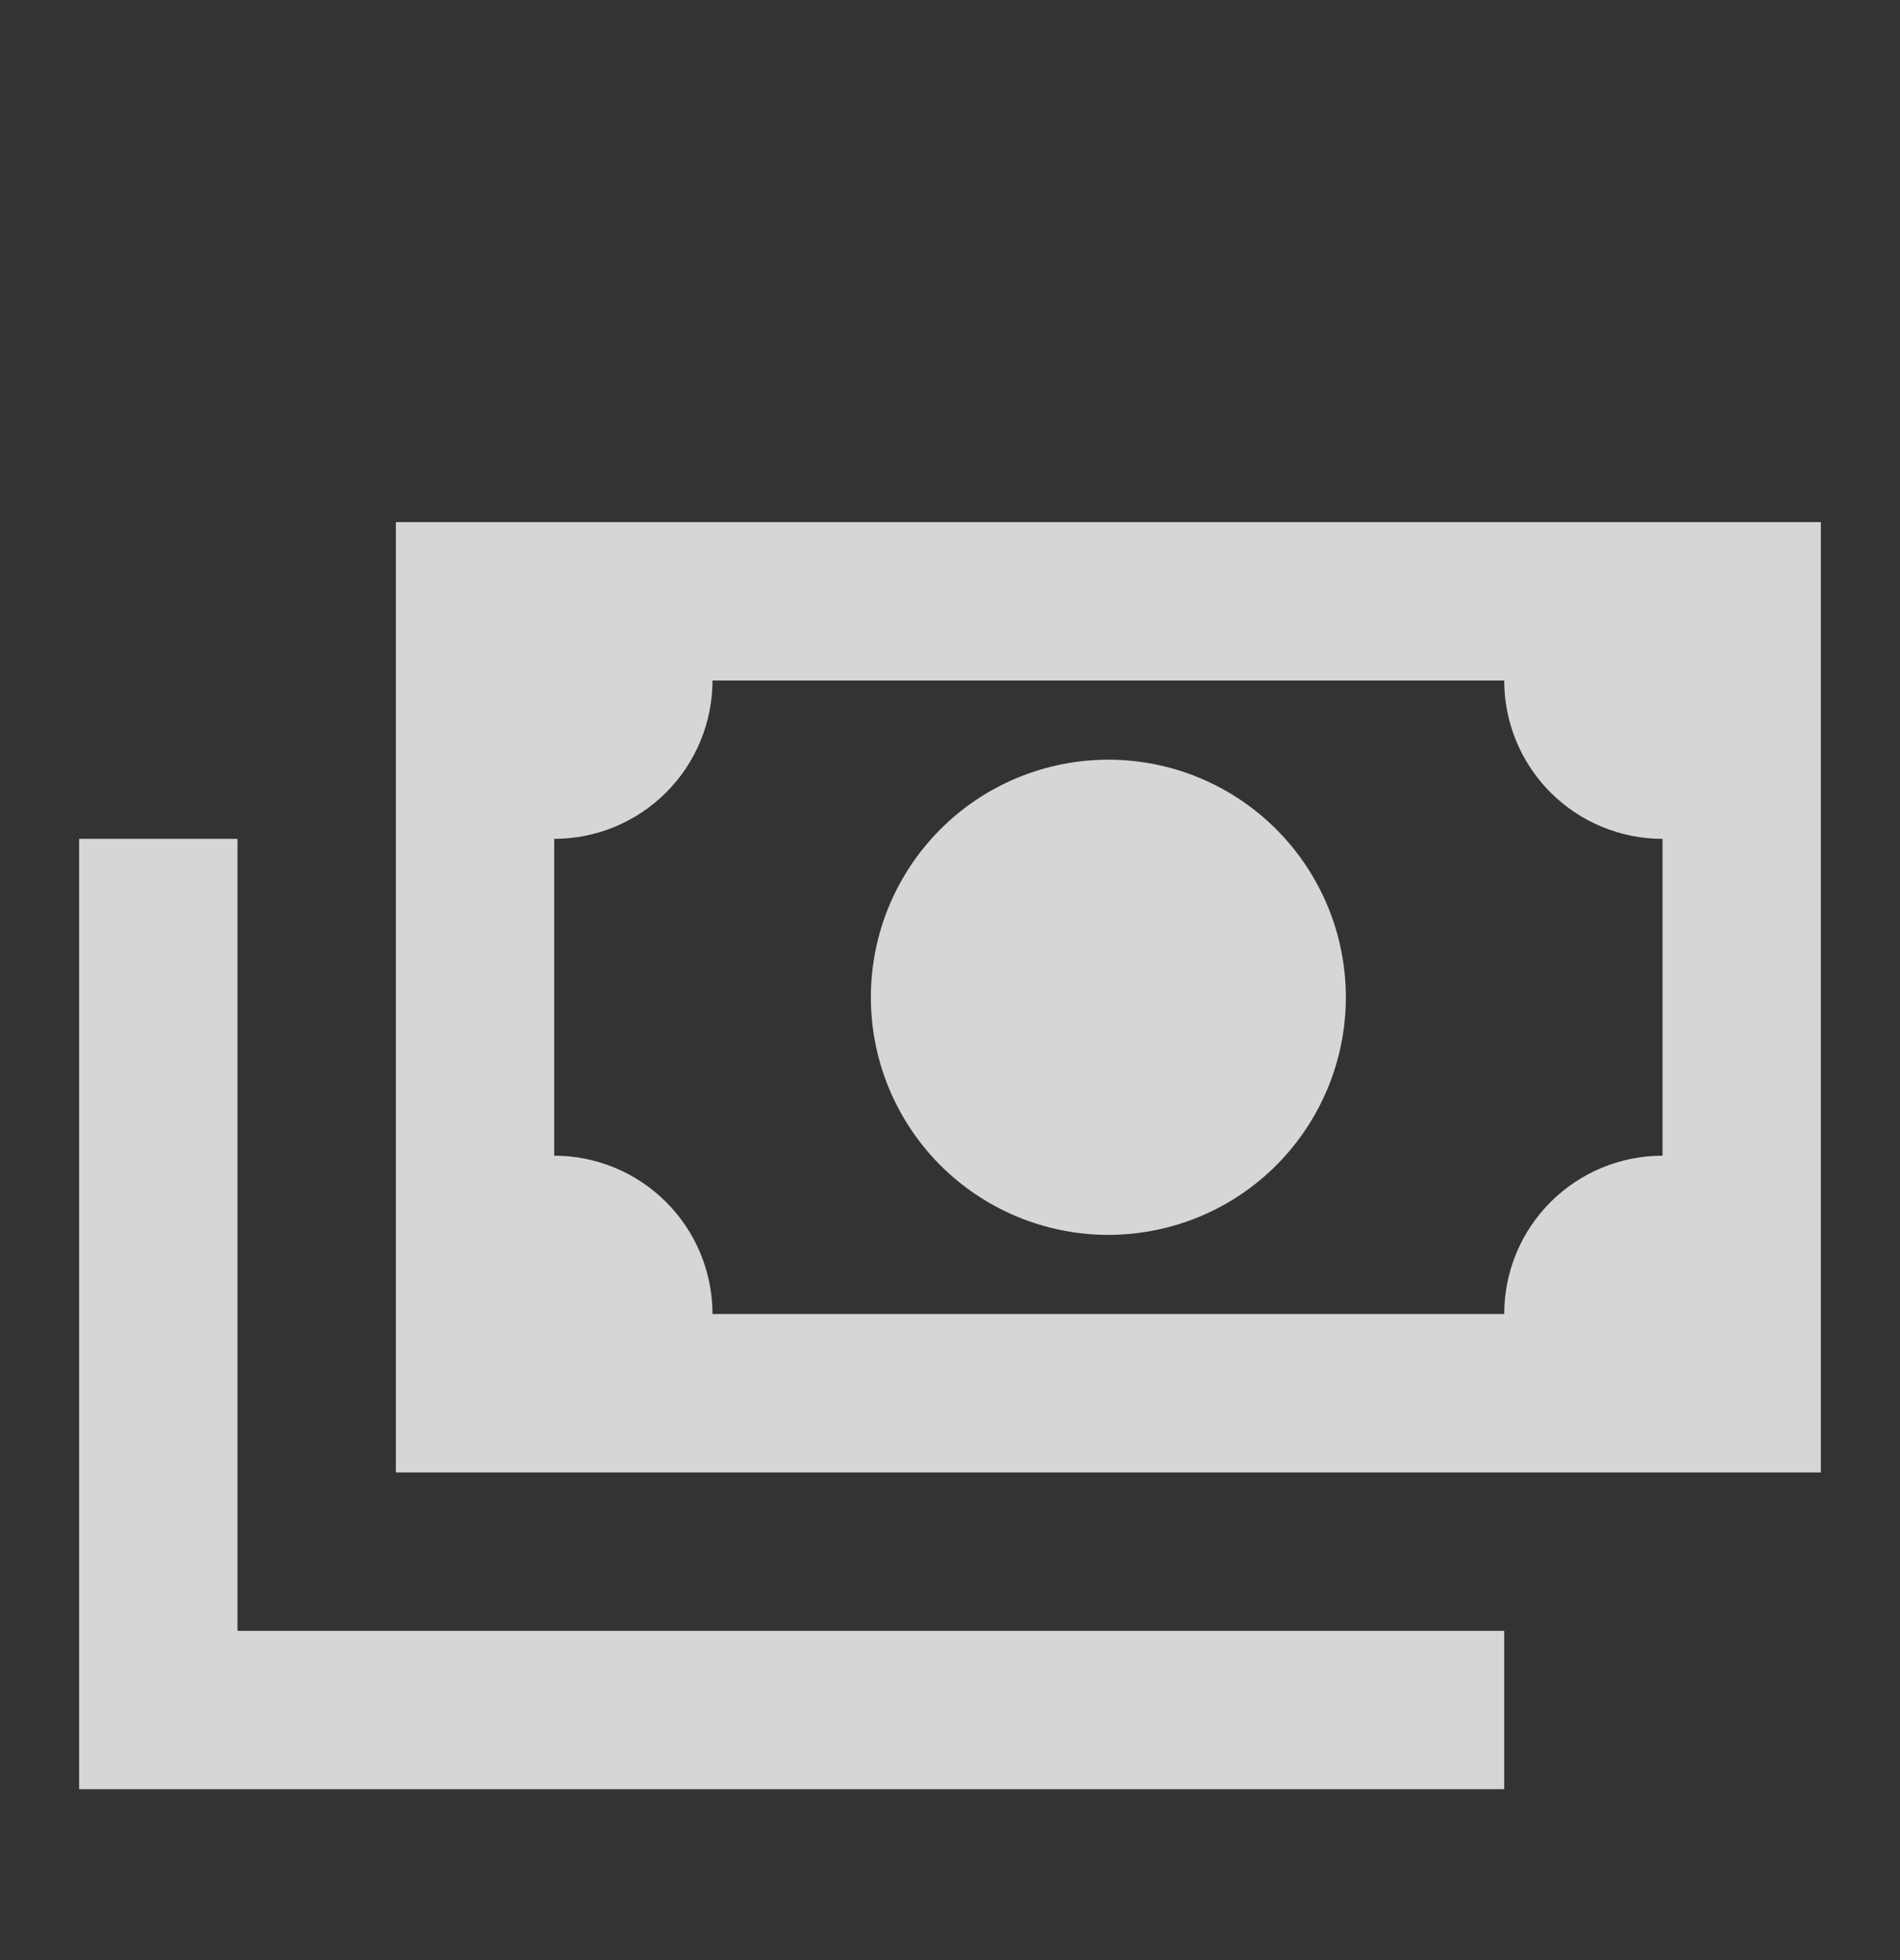 <svg width="32" height="33" viewBox="0 0 32 33" fill="none" xmlns="http://www.w3.org/2000/svg">
<rect x="0" y="0" width="32" height="33" fill="#333333" stroke="none"/>
<g opacity="0.8">
<path d="M6.667 8.79H30.667V24.79H6.667V8.79ZM18.667 12.79C19.728 12.79 20.745 13.211 21.495 13.962C22.245 14.712 22.667 15.729 22.667 16.79C22.667 17.851 22.245 18.868 21.495 19.619C20.745 20.369 19.728 20.79 18.667 20.79C17.606 20.79 16.588 20.369 15.838 19.619C15.088 18.868 14.667 17.851 14.667 16.79C14.667 15.729 15.088 14.712 15.838 13.962C16.588 13.211 17.606 12.79 18.667 12.79ZM12 11.457C12 12.164 11.719 12.842 11.219 13.342C10.719 13.842 10.041 14.123 9.334 14.123V19.457C10.041 19.457 10.719 19.738 11.219 20.238C11.719 20.738 12 21.416 12 22.123H25.334C25.334 21.416 25.614 20.738 26.114 20.238C26.615 19.738 27.293 19.457 28 19.457V14.123C27.293 14.123 26.615 13.842 26.114 13.342C25.614 12.842 25.334 12.164 25.334 11.457H12ZM1.333 14.123H4V27.457H25.334V30.123H1.333V14.123Z" fill="white"/>
</g>
</svg>
